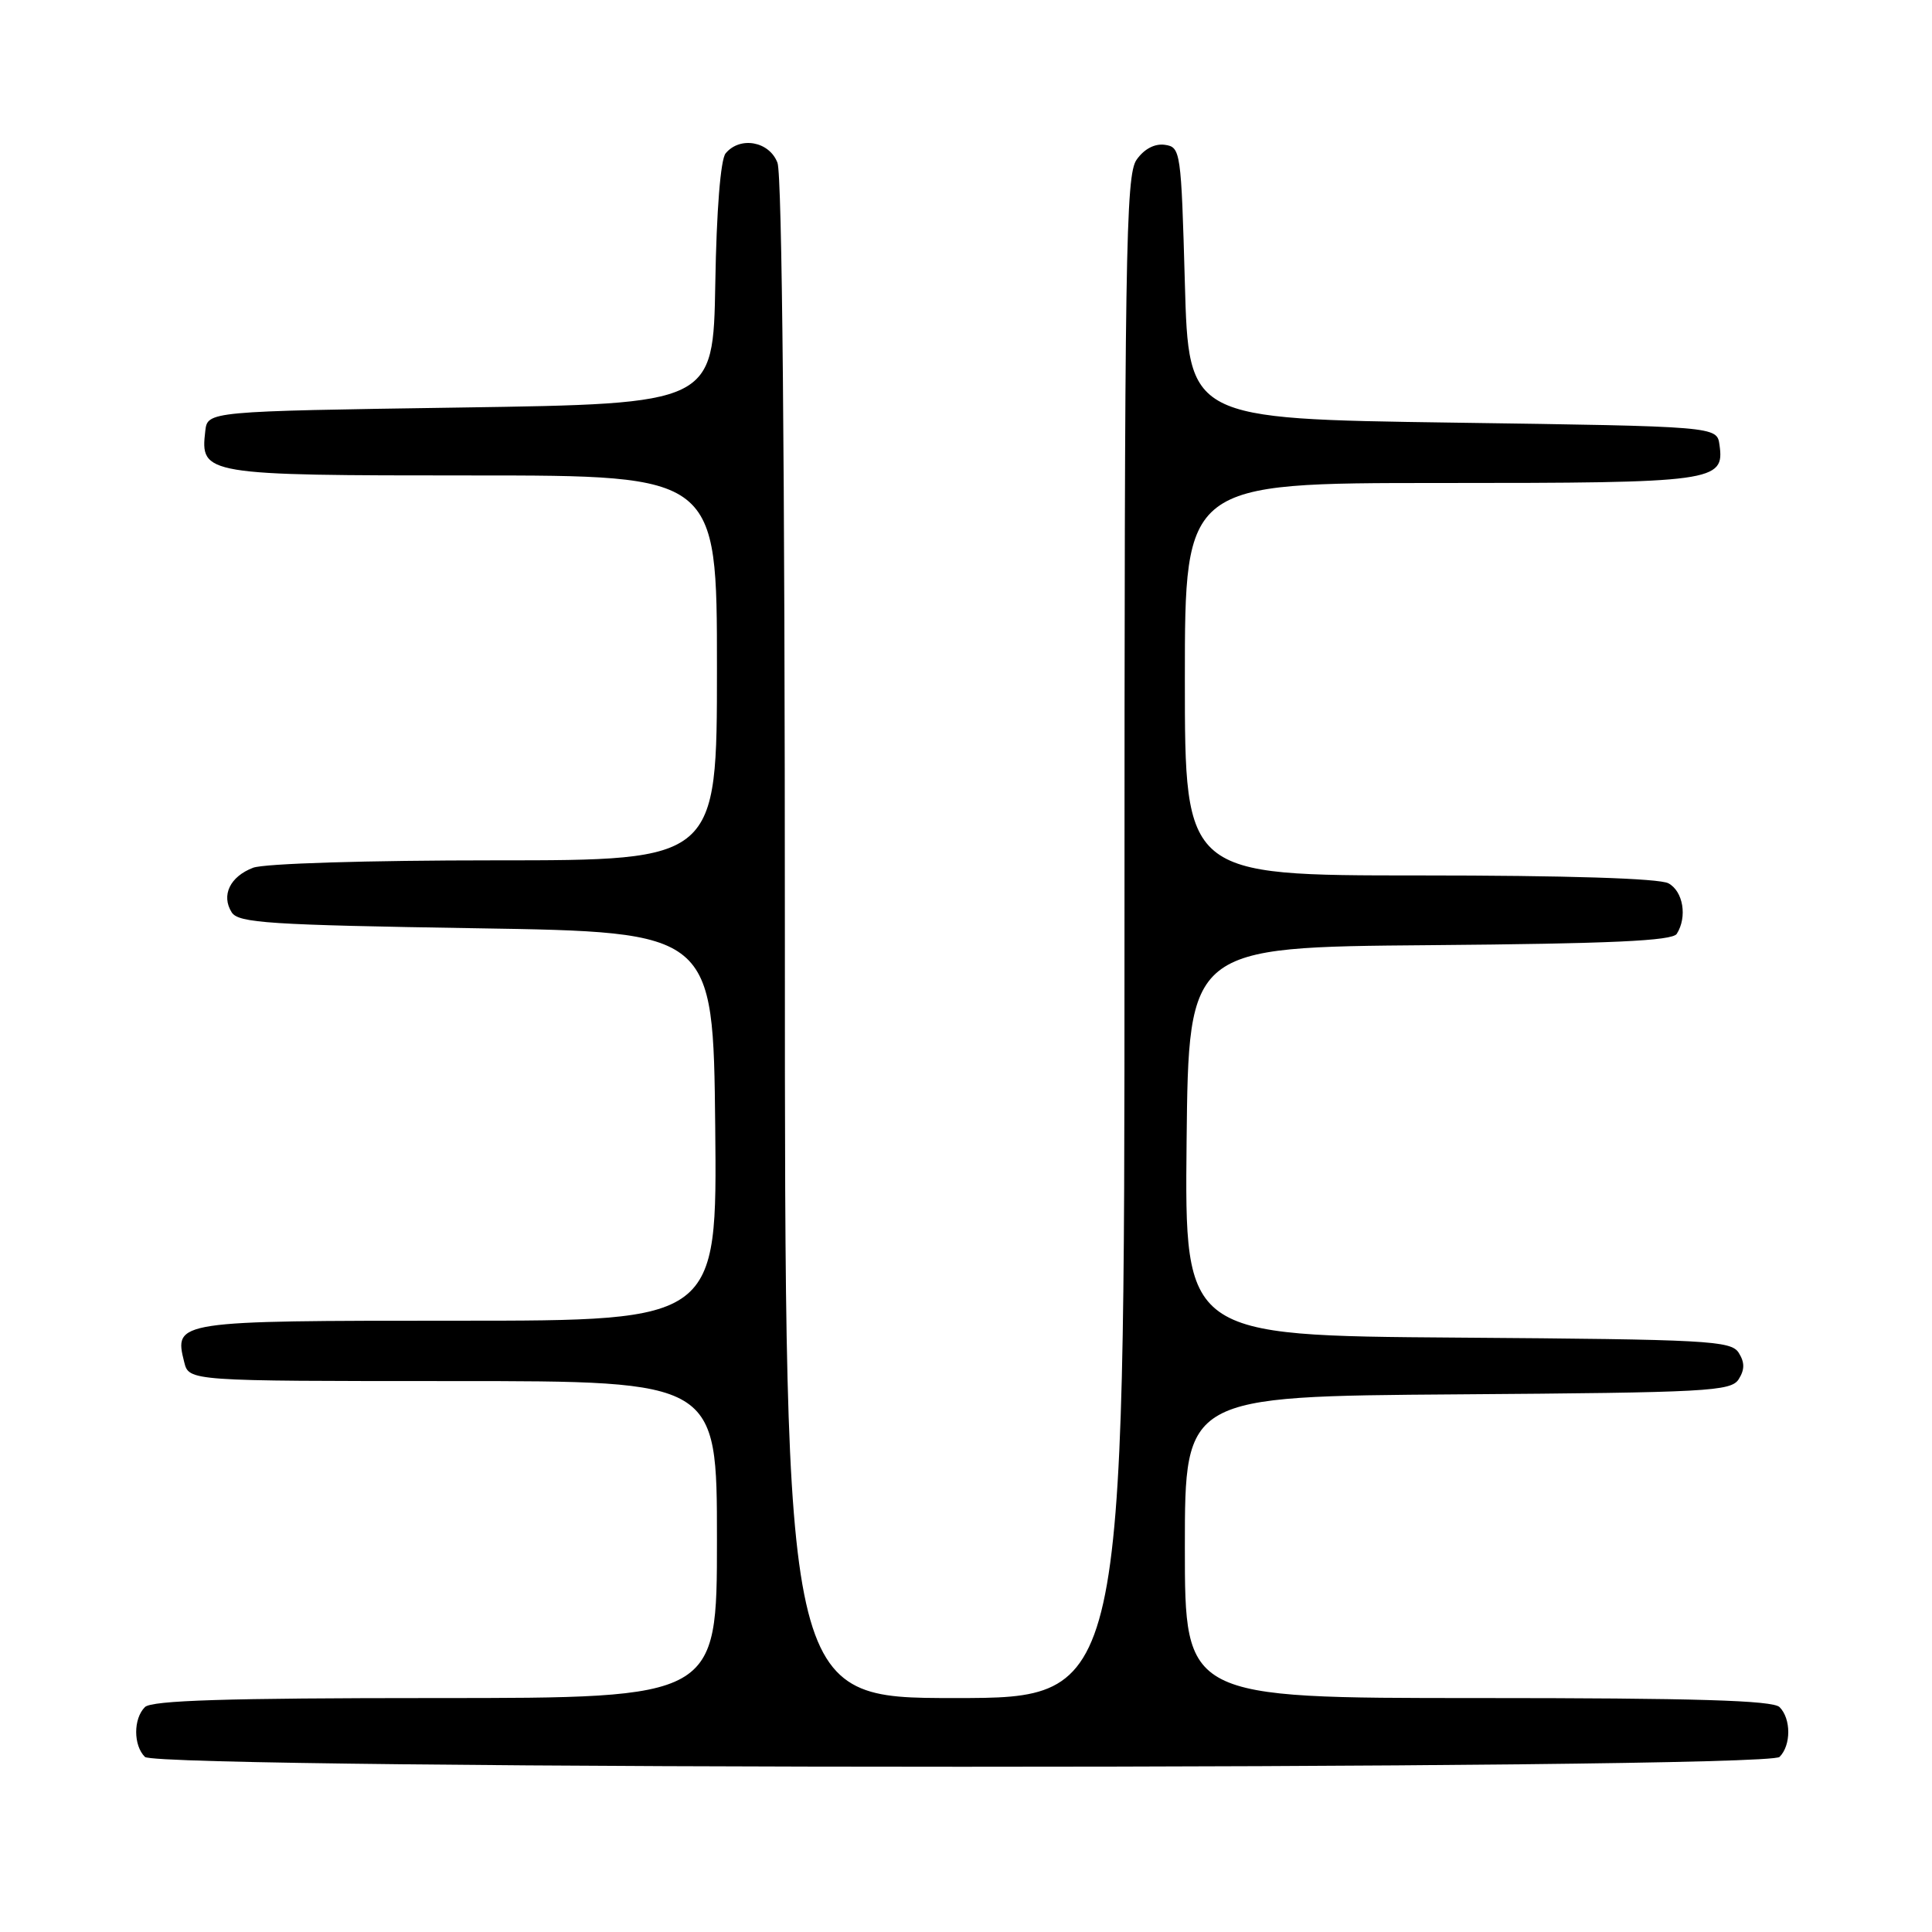 <?xml version="1.0" encoding="UTF-8" standalone="no"?>
<!DOCTYPE svg PUBLIC "-//W3C//DTD SVG 1.1//EN" "http://www.w3.org/Graphics/SVG/1.1/DTD/svg11.dtd" >
<svg xmlns="http://www.w3.org/2000/svg" xmlns:xlink="http://www.w3.org/1999/xlink" version="1.1" viewBox="0 0 256 256">
 <g >
 <path fill="currentColor"
d=" M 235.80 232.80 C 237.34 231.26 237.34 227.74 235.80 226.20 C 234.91 225.31 224.64 225.00 195.80 225.00 C 157.00 225.00 157.00 225.00 157.00 205.01 C 157.00 185.02 157.00 185.02 193.14 184.76 C 226.31 184.52 229.37 184.36 230.39 182.75 C 231.19 181.47 231.19 180.53 230.39 179.25 C 229.37 177.64 226.31 177.48 193.12 177.24 C 156.97 176.98 156.97 176.98 157.23 151.24 C 157.50 125.50 157.50 125.50 189.45 125.24 C 213.48 125.04 221.59 124.67 222.18 123.74 C 223.60 121.50 223.03 118.09 221.07 117.04 C 219.85 116.39 207.57 116.00 188.07 116.00 C 157.00 116.00 157.00 116.00 157.00 90.00 C 157.00 64.00 157.00 64.00 190.81 64.00 C 227.25 64.00 228.53 63.83 227.84 58.94 C 227.50 56.50 227.50 56.50 192.50 56.00 C 157.50 55.50 157.50 55.50 157.00 37.50 C 156.51 20.01 156.44 19.49 154.35 19.19 C 153.00 19.00 151.60 19.74 150.60 21.17 C 149.16 23.22 149.00 33.55 149.00 124.22 C 149.00 225.00 149.00 225.00 126.50 225.00 C 104.00 225.00 104.00 225.00 104.00 124.57 C 104.00 61.73 103.63 23.17 103.02 21.57 C 101.94 18.72 98.06 18.02 96.15 20.32 C 95.48 21.12 94.94 27.90 94.78 37.57 C 94.50 53.50 94.50 53.50 61.00 54.00 C 27.50 54.50 27.50 54.50 27.20 57.12 C 26.52 62.91 27.04 63.00 62.57 63.00 C 95.00 63.00 95.00 63.00 95.00 88.50 C 95.00 114.00 95.00 114.00 65.57 114.00 C 48.66 114.00 35.03 114.42 33.54 114.98 C 30.48 116.15 29.28 118.63 30.70 120.89 C 31.59 122.30 35.66 122.56 63.11 123.00 C 94.50 123.50 94.50 123.50 94.77 149.25 C 95.03 175.00 95.03 175.00 60.64 175.00 C 23.23 175.00 23.04 175.03 24.41 180.49 C 25.04 183.00 25.04 183.00 60.02 183.00 C 95.00 183.00 95.00 183.00 95.00 204.00 C 95.00 225.00 95.00 225.00 57.70 225.00 C 30.02 225.00 20.09 225.31 19.20 226.20 C 17.66 227.74 17.66 231.26 19.20 232.80 C 20.94 234.54 234.06 234.54 235.80 232.80 Z "/>
</g>
</svg>